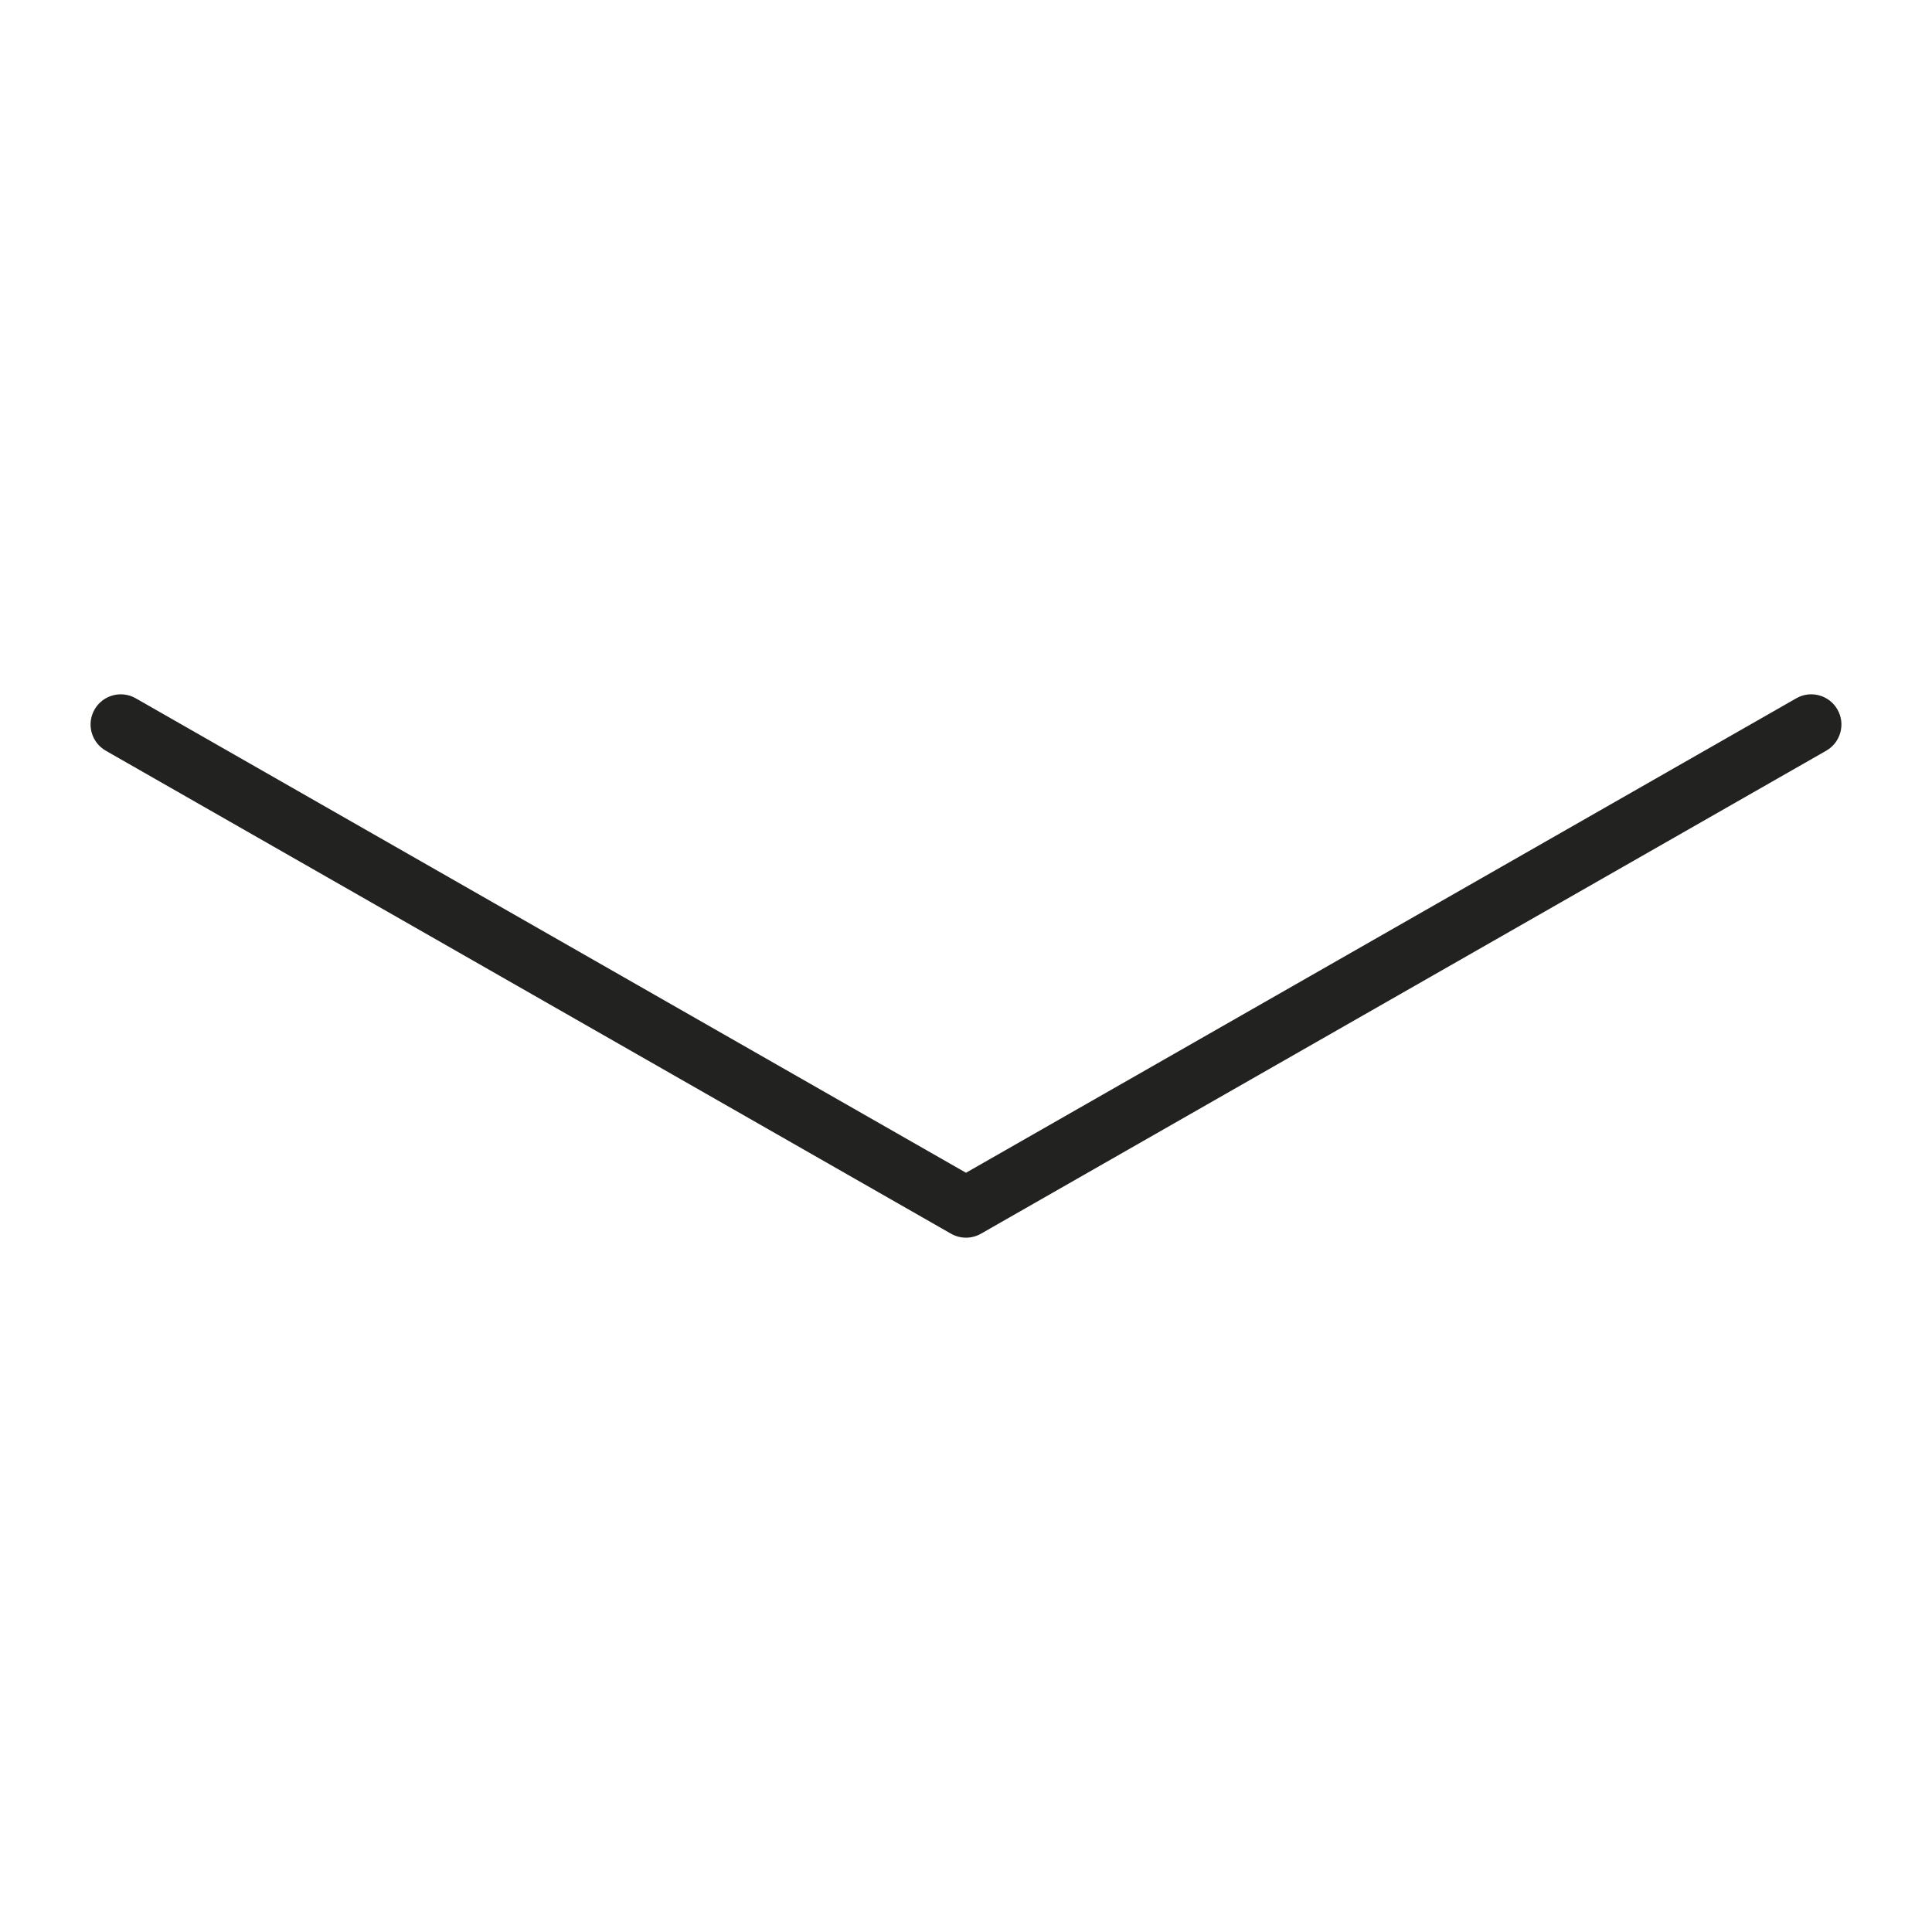 <?xml version="1.0" encoding="utf-8"?>
<!-- Generator: Adobe Illustrator 19.2.1, SVG Export Plug-In . SVG Version: 6.00 Build 0)  -->
<!DOCTYPE svg PUBLIC "-//W3C//DTD SVG 1.1//EN" "http://www.w3.org/Graphics/SVG/1.1/DTD/svg11.dtd">
<svg version="1.1" id="Layer_1" xmlns="http://www.w3.org/2000/svg" xmlns:xlink="http://www.w3.org/1999/xlink" x="0px" y="0px"
	 width="64px" height="64px" viewBox="0 0 64 64" enable-background="new 0 0 64 64" xml:space="preserve">
<path fill="#222221" d="M59.504,23.132L32,38.849L4.496,23.132c-0.478-0.274-1.09-0.107-1.364,0.372
	c-0.274,0.479-0.107,1.09,0.372,1.364l28,16C31.658,40.956,31.829,41,32,41s0.342-0.044,0.496-0.132l28-16
	c0.479-0.274,0.646-0.885,0.372-1.364S59.984,22.857,59.504,23.132z"/>
</svg>
